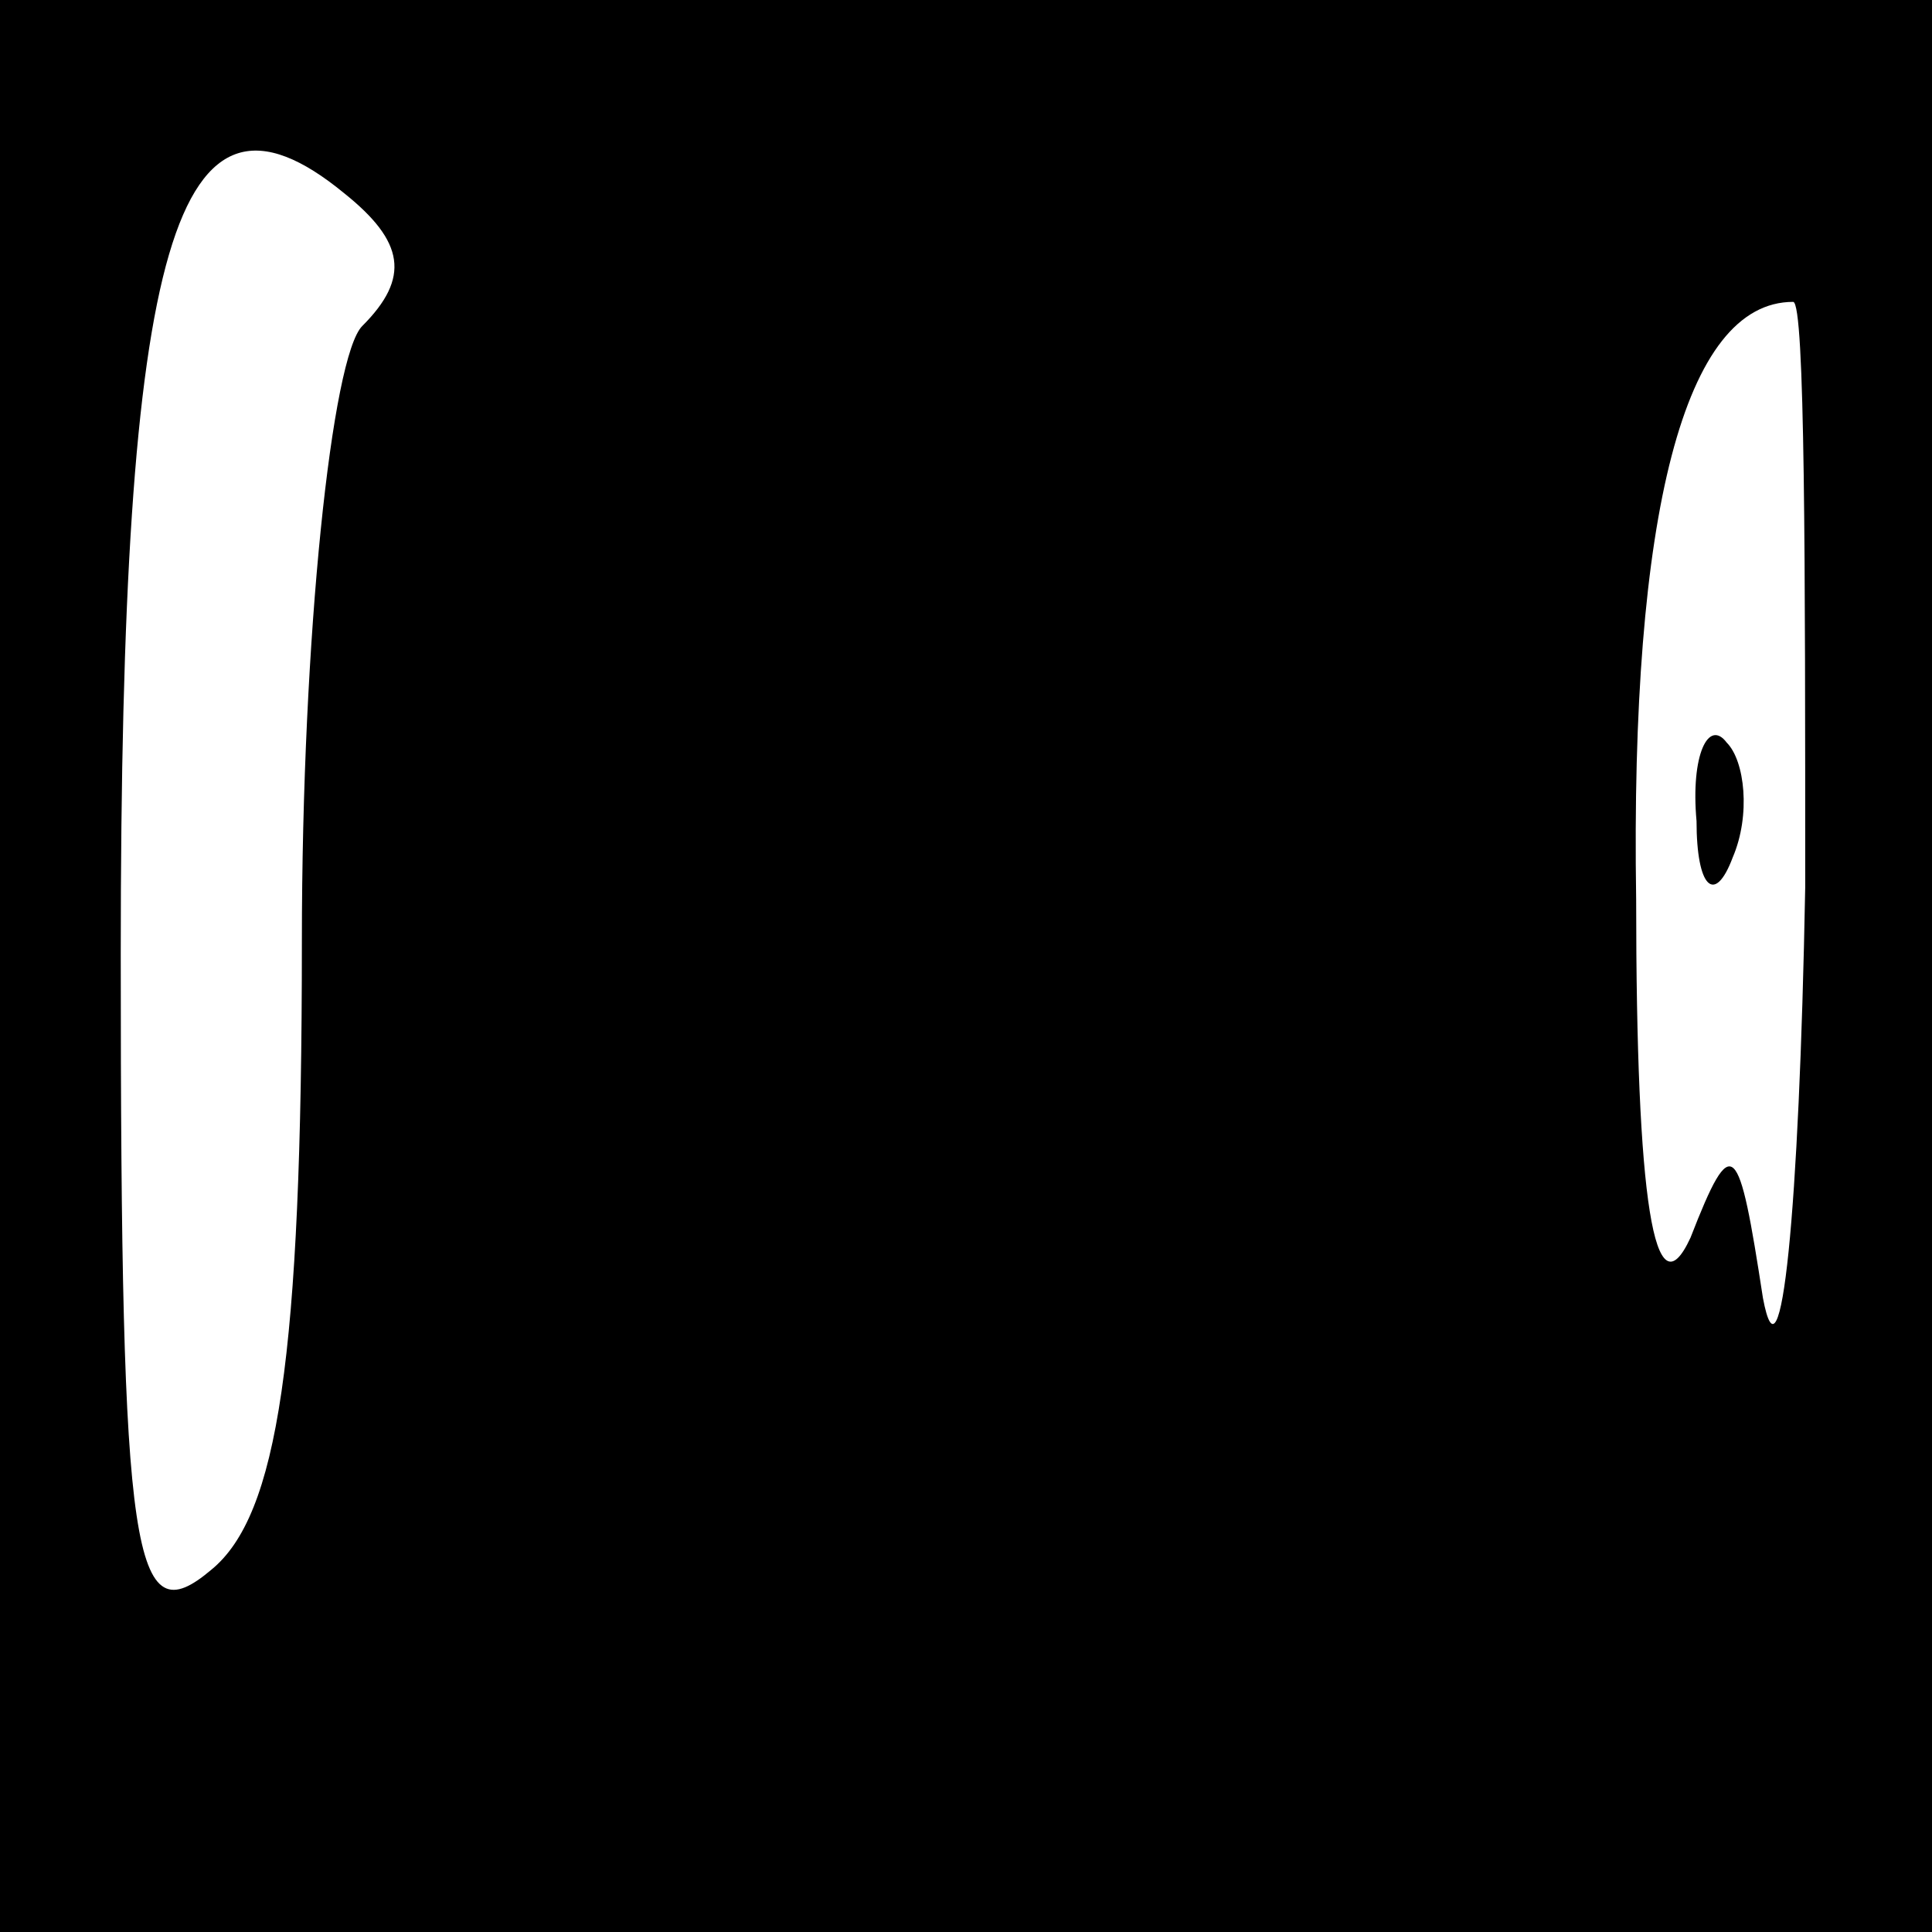 <?xml version="1.0" standalone="no"?>
<!DOCTYPE svg PUBLIC "-//W3C//DTD SVG 20010904//EN"
 "http://www.w3.org/TR/2001/REC-SVG-20010904/DTD/svg10.dtd">
<svg version="1.0" xmlns="http://www.w3.org/2000/svg"
 width="32pt" height="32pt" viewBox="0 0 32 32"
 preserveAspectRatio="xMidYMid meet">
<rect x="0" y="0" width="32" height="32" fill="#808080" stroke="none"/>
<g transform="translate(0,32) scale(0.1,-0.1)"
fill="#000000" stroke="none">
<path fill="#000000" stroke="none" d="M0 160 l0 -160 160 0 160 0 0 160 0
160 -160 0 -160 0 0 -160z"/>
<path fill="#ffffff" stroke="none" d="M60 266 c-5 -5 -10 -51 -10 -102 0 -69
-4 -95 -15 -104 -13 -11 -15 1 -15 102 0 118 9 149 37 126 10 -8 11 -14 3 -22z"/>
<path fill="#ffffff" stroke="none" d="M299 173 c-1 -54 -4 -84 -7 -68 -4 26
-5 28 -12 10 -6 -13 -9 6 -9 56 -1 64 8 99 26 99 2 0 2 -44 2 -97z"/>
<path fill="#000000" stroke="none" d="M281 184 c0 -11 3 -14 6 -6 3 7 2 16
-1 19 -3 4 -6 -2 -5 -13z"/>
</g>
</svg>
